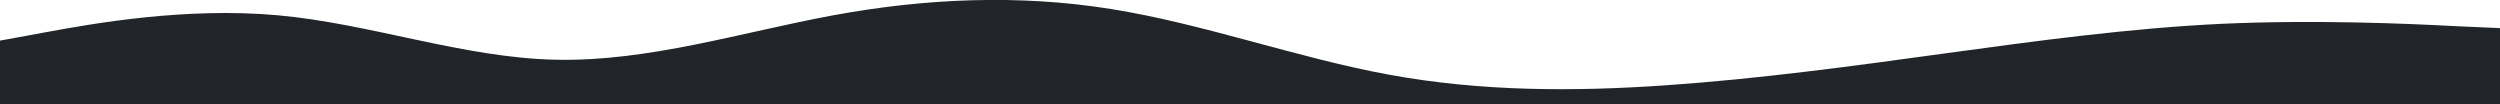 <?xml version="1.0" encoding="utf-8"?>
<!-- Generator: Adobe Illustrator 24.3.0, SVG Export Plug-In . SVG Version: 6.00 Build 0)  -->
<svg version="1.1" xmlns="http://www.w3.org/2000/svg" xmlns:xlink="http://www.w3.org/1999/xlink" x="0px" y="0px"
	 viewBox="0 0 1440 60" style="enable-background:new 0 0 1440 60;" xml:space="preserve">
<style type="text/css">
	.st1{fill:#212529;}
</style>
<path class="st1" d="M0,23.4l26.7-4.9C53.3,13.6,107,4,160,8.8c53.3,4.8,107,24.5,160,25.6c53.3,1.2,107-15.8,160-25.6
	C533.3-1,587-3.3,640,5.2c53.3,8.5,107,28.1,160,37.8c53.3,9.8,107,9.8,160,6.1c53.3-3.7,107-11,160-18.3
	c53.3-7.3,107-14.6,160-17.1c53.3-2.4,107-0.1,133,1.3l27,1.2V60H0V23.4z"/>
</svg>
